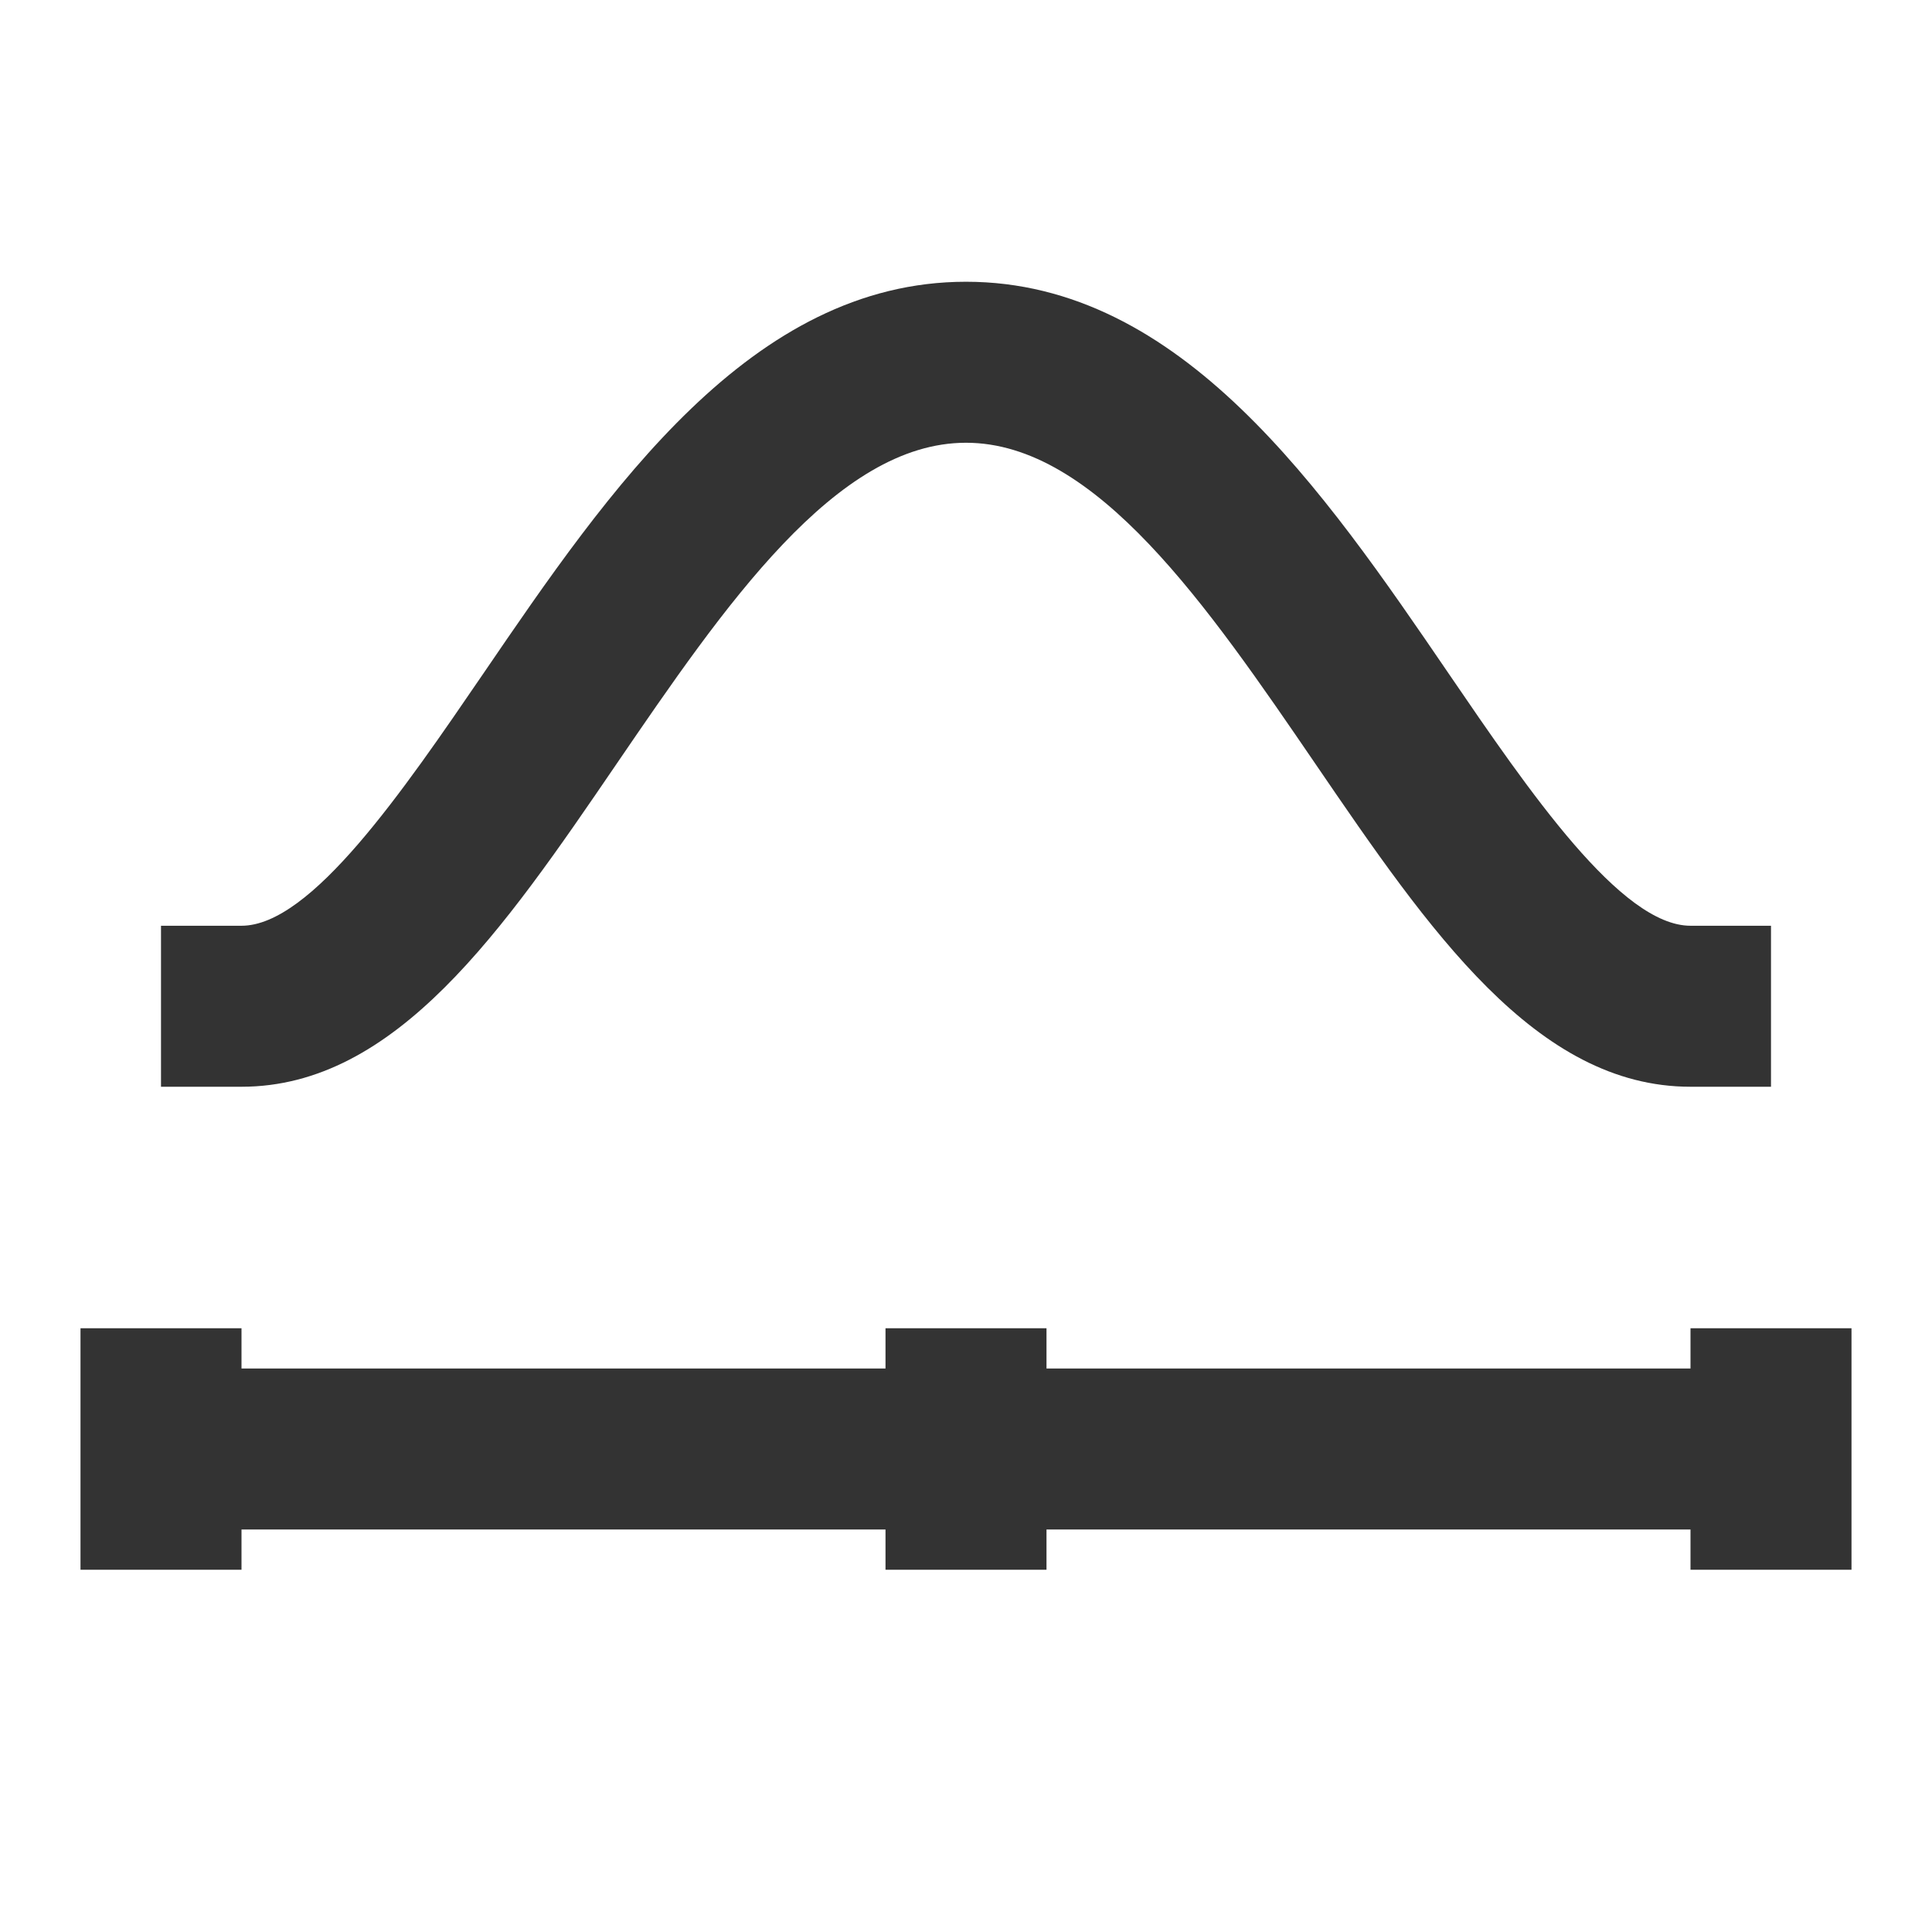 <?xml version="1.0" encoding="iso-8859-1"?>
<svg version="1.1" id="&#x56FE;&#x5C42;_1" xmlns="http://www.w3.org/2000/svg" xmlns:xlink="http://www.w3.org/1999/xlink" x="0px"
	 y="0px" viewBox="0 0 24 24" style="enable-background:new 0 0 24 24;" xml:space="preserve">
<path style="fill:#333333;" d="M22,13.5h-1c-1.92,0-3.249-1.946-4.656-4.006C15.002,7.53,13.615,5.5,12,5.5
	c-1.616,0-3.002,2.03-4.344,3.994C6.25,11.554,4.92,13.5,3,13.5H2v-2h1c0.864,0,2.001-1.665,3.005-3.134
	C7.562,6.085,9.329,3.5,12,3.5c2.672,0,4.438,2.585,5.995,4.866C18.998,9.835,20.136,11.5,21,11.5h1V13.5z"/>
<rect x="1" y="16.5" style="fill:#333333;" width="2" height="3"/>
<rect x="11" y="16.5" style="fill:#333333;" width="2" height="3"/>
<rect x="21" y="16.5" style="fill:#333333;" width="2" height="3"/>
<rect x="2" y="17" style="fill:#333333;" width="20" height="2"/>
</svg>






